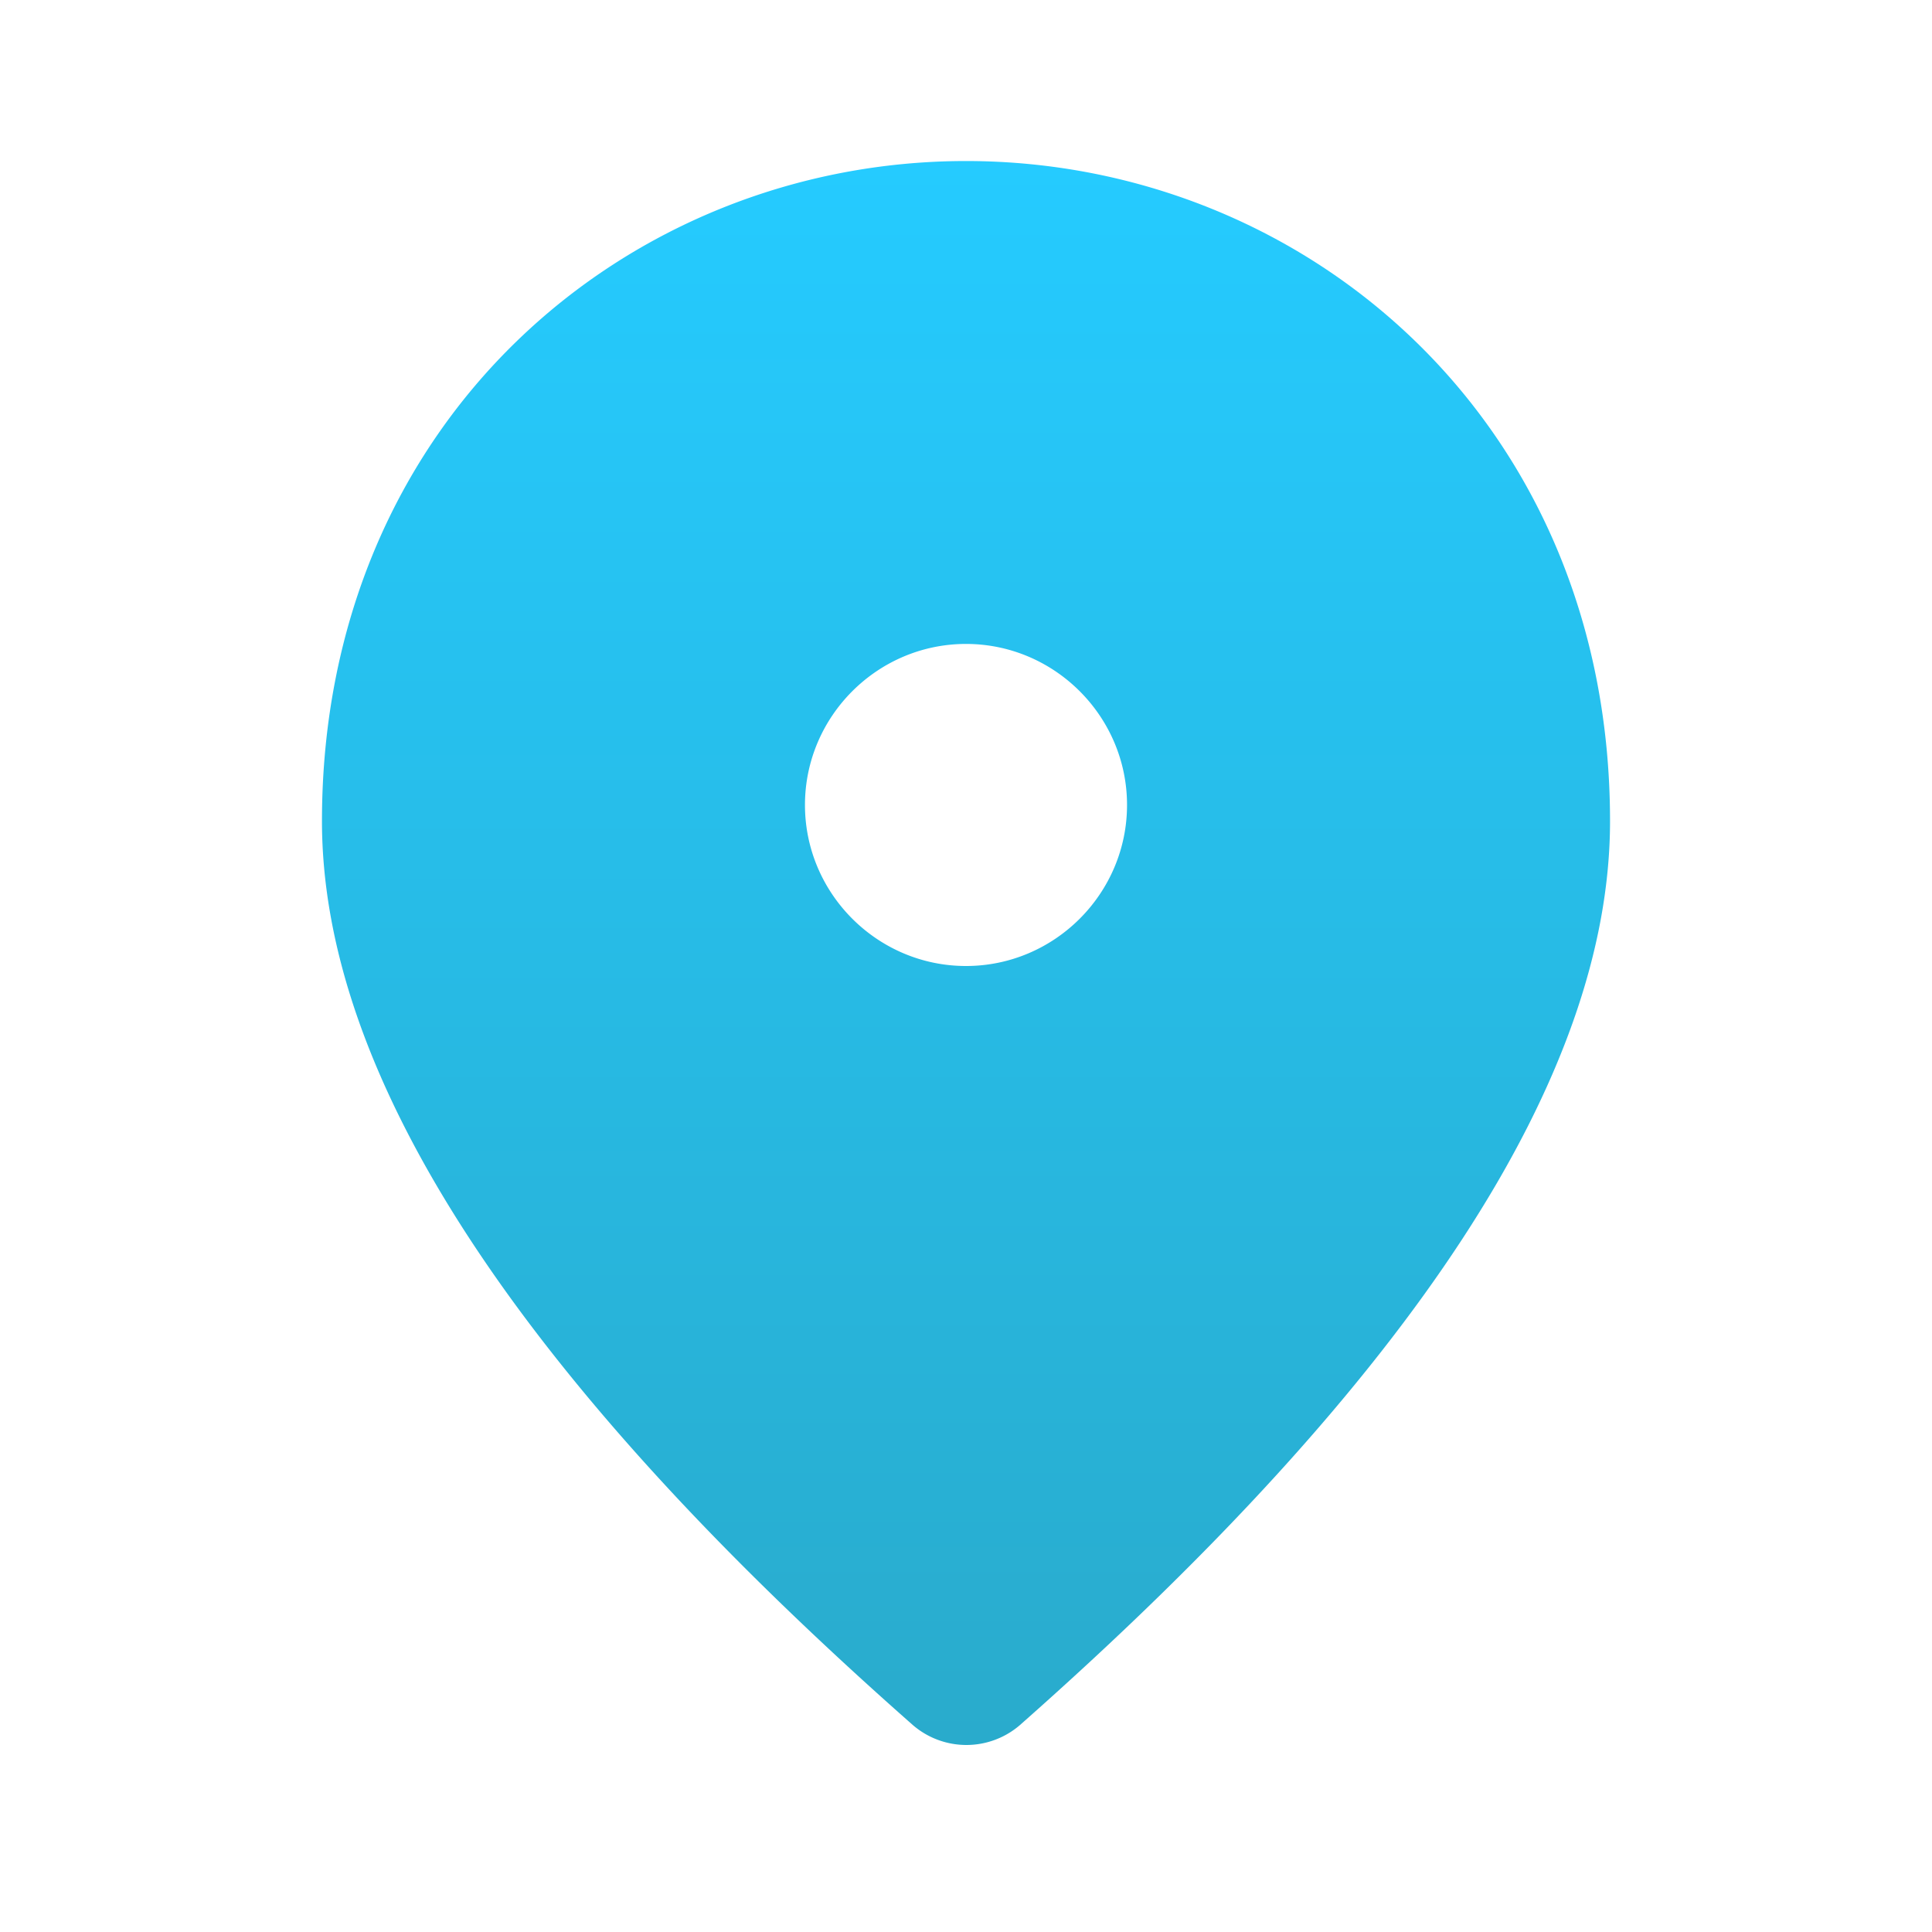 <svg width="20" height="20" fill="none" xmlns="http://www.w3.org/2000/svg"><path d="M10 1.667c-3.5 0-6.667 2.683-6.667 6.833 0 2.65 2.042 5.767 6.117 9.358a.848.848 0 0 0 1.108 0c4.067-3.591 6.109-6.708 6.109-9.358 0-4.15-3.167-6.833-6.667-6.833ZM10 10c-.917 0-1.667-.75-1.667-1.667S9.083 6.666 10 6.666s1.667.75 1.667 1.667S10.917 10 10 10Z" fill="url(#a)"/><defs><linearGradient id="a" x1="10" y1="1.667" x2="10" y2="18.064" gradientUnits="userSpaceOnUse"><stop stop-color="#25CBFF"/><stop offset="1" stop-color="#29ABCC"/></linearGradient></defs></svg>